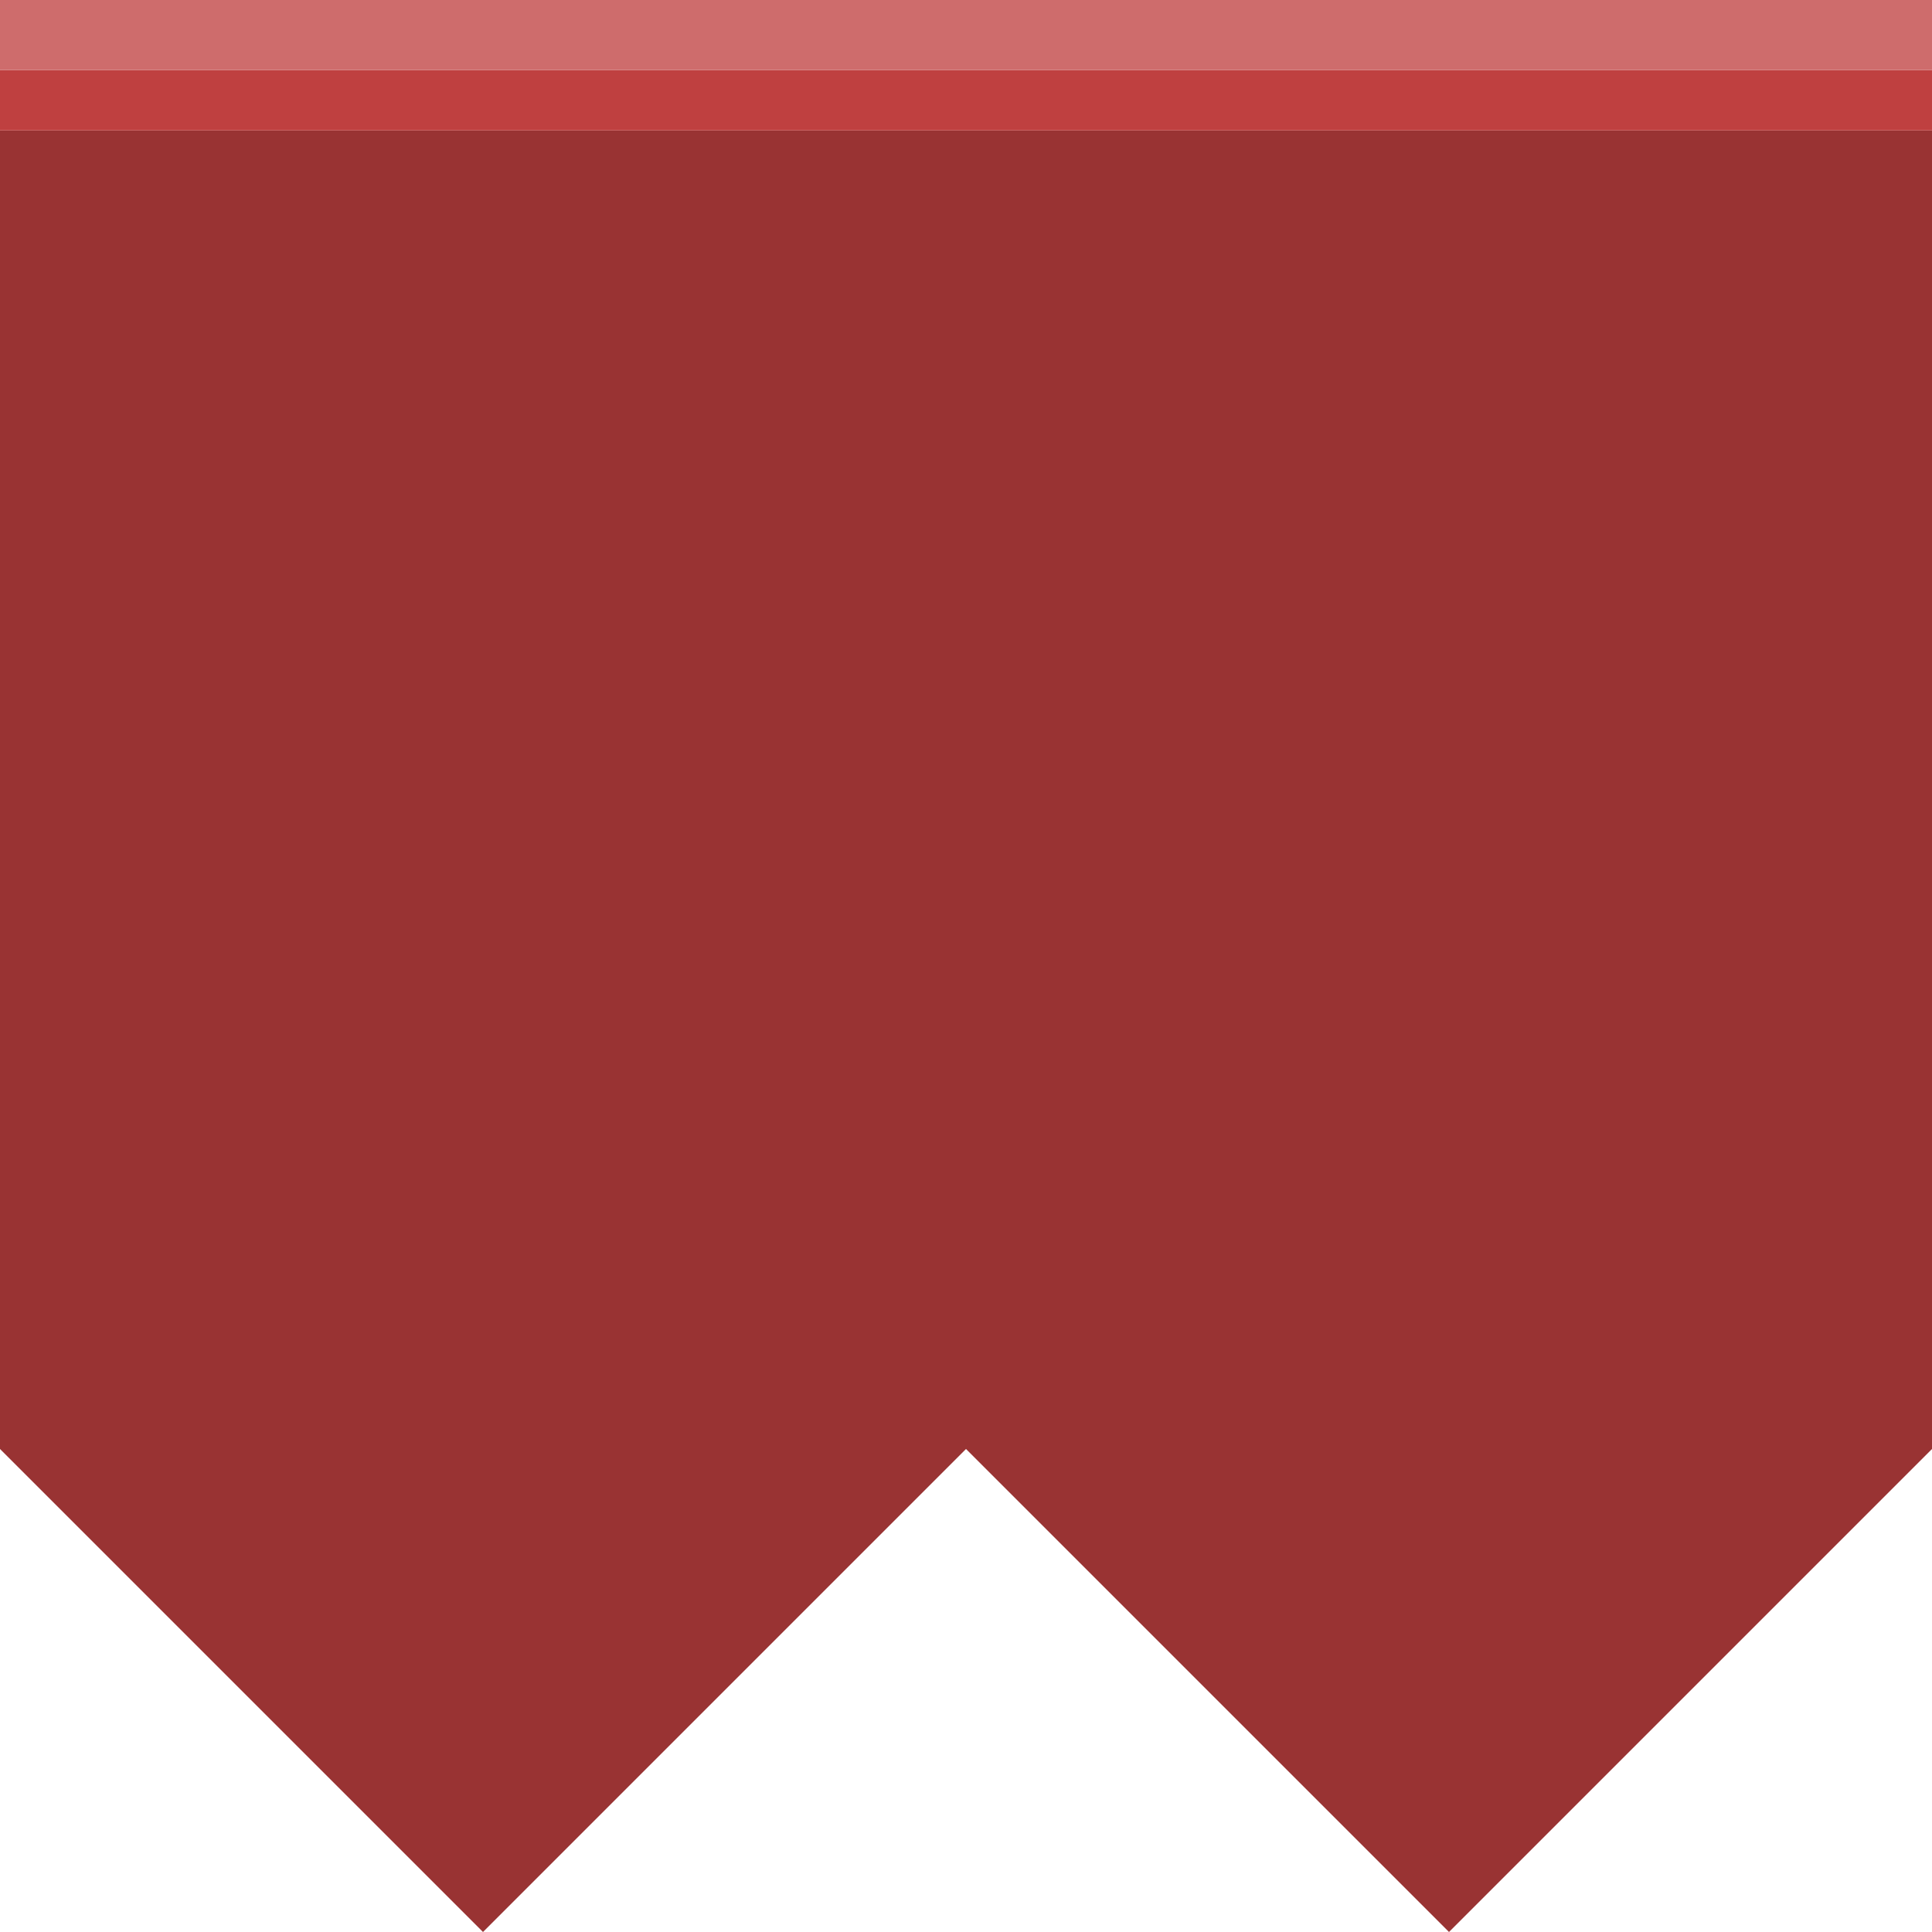 <?xml version="1.0" encoding="UTF-8" standalone="no"?>
<svg xmlns:ffdec="https://www.free-decompiler.com/flash" xmlns:xlink="http://www.w3.org/1999/xlink" ffdec:objectType="frame" height="40.0px" width="40.0px" xmlns="http://www.w3.org/2000/svg">
  <g transform="matrix(1.0, 0.0, 0.0, 1.0, 0.0, 0.0)">
    <use ffdec:characterId="2645" height="40.0" transform="matrix(1.0, 0.0, 0.0, 1.0, 0.0, 0.0)" width="40.0" xlink:href="#shape0"/>
  </g>
  <defs>
    <g id="shape0" transform="matrix(1.0, 0.0, 0.0, 1.0, 0.0, 0.0)">
      <path d="M0.0 2.7 L40.0 2.7 40.0 30.0 30.0 40.0 20.0 30.0 10.0 40.0 0.0 30.0 0.0 2.7" fill="#993333" fill-rule="evenodd" stroke="none"/>
      <path d="M40.0 1.45 L40.0 2.7 0.0 2.7 0.0 1.45 40.0 1.45" fill="#bf4040" fill-rule="evenodd" stroke="none"/>
      <path d="M40.0 1.45 L0.0 1.45 0.0 0.0 40.0 0.0 40.0 1.45" fill="#ce6c6c" fill-rule="evenodd" stroke="none"/>
    </g>
  </defs>
</svg>
